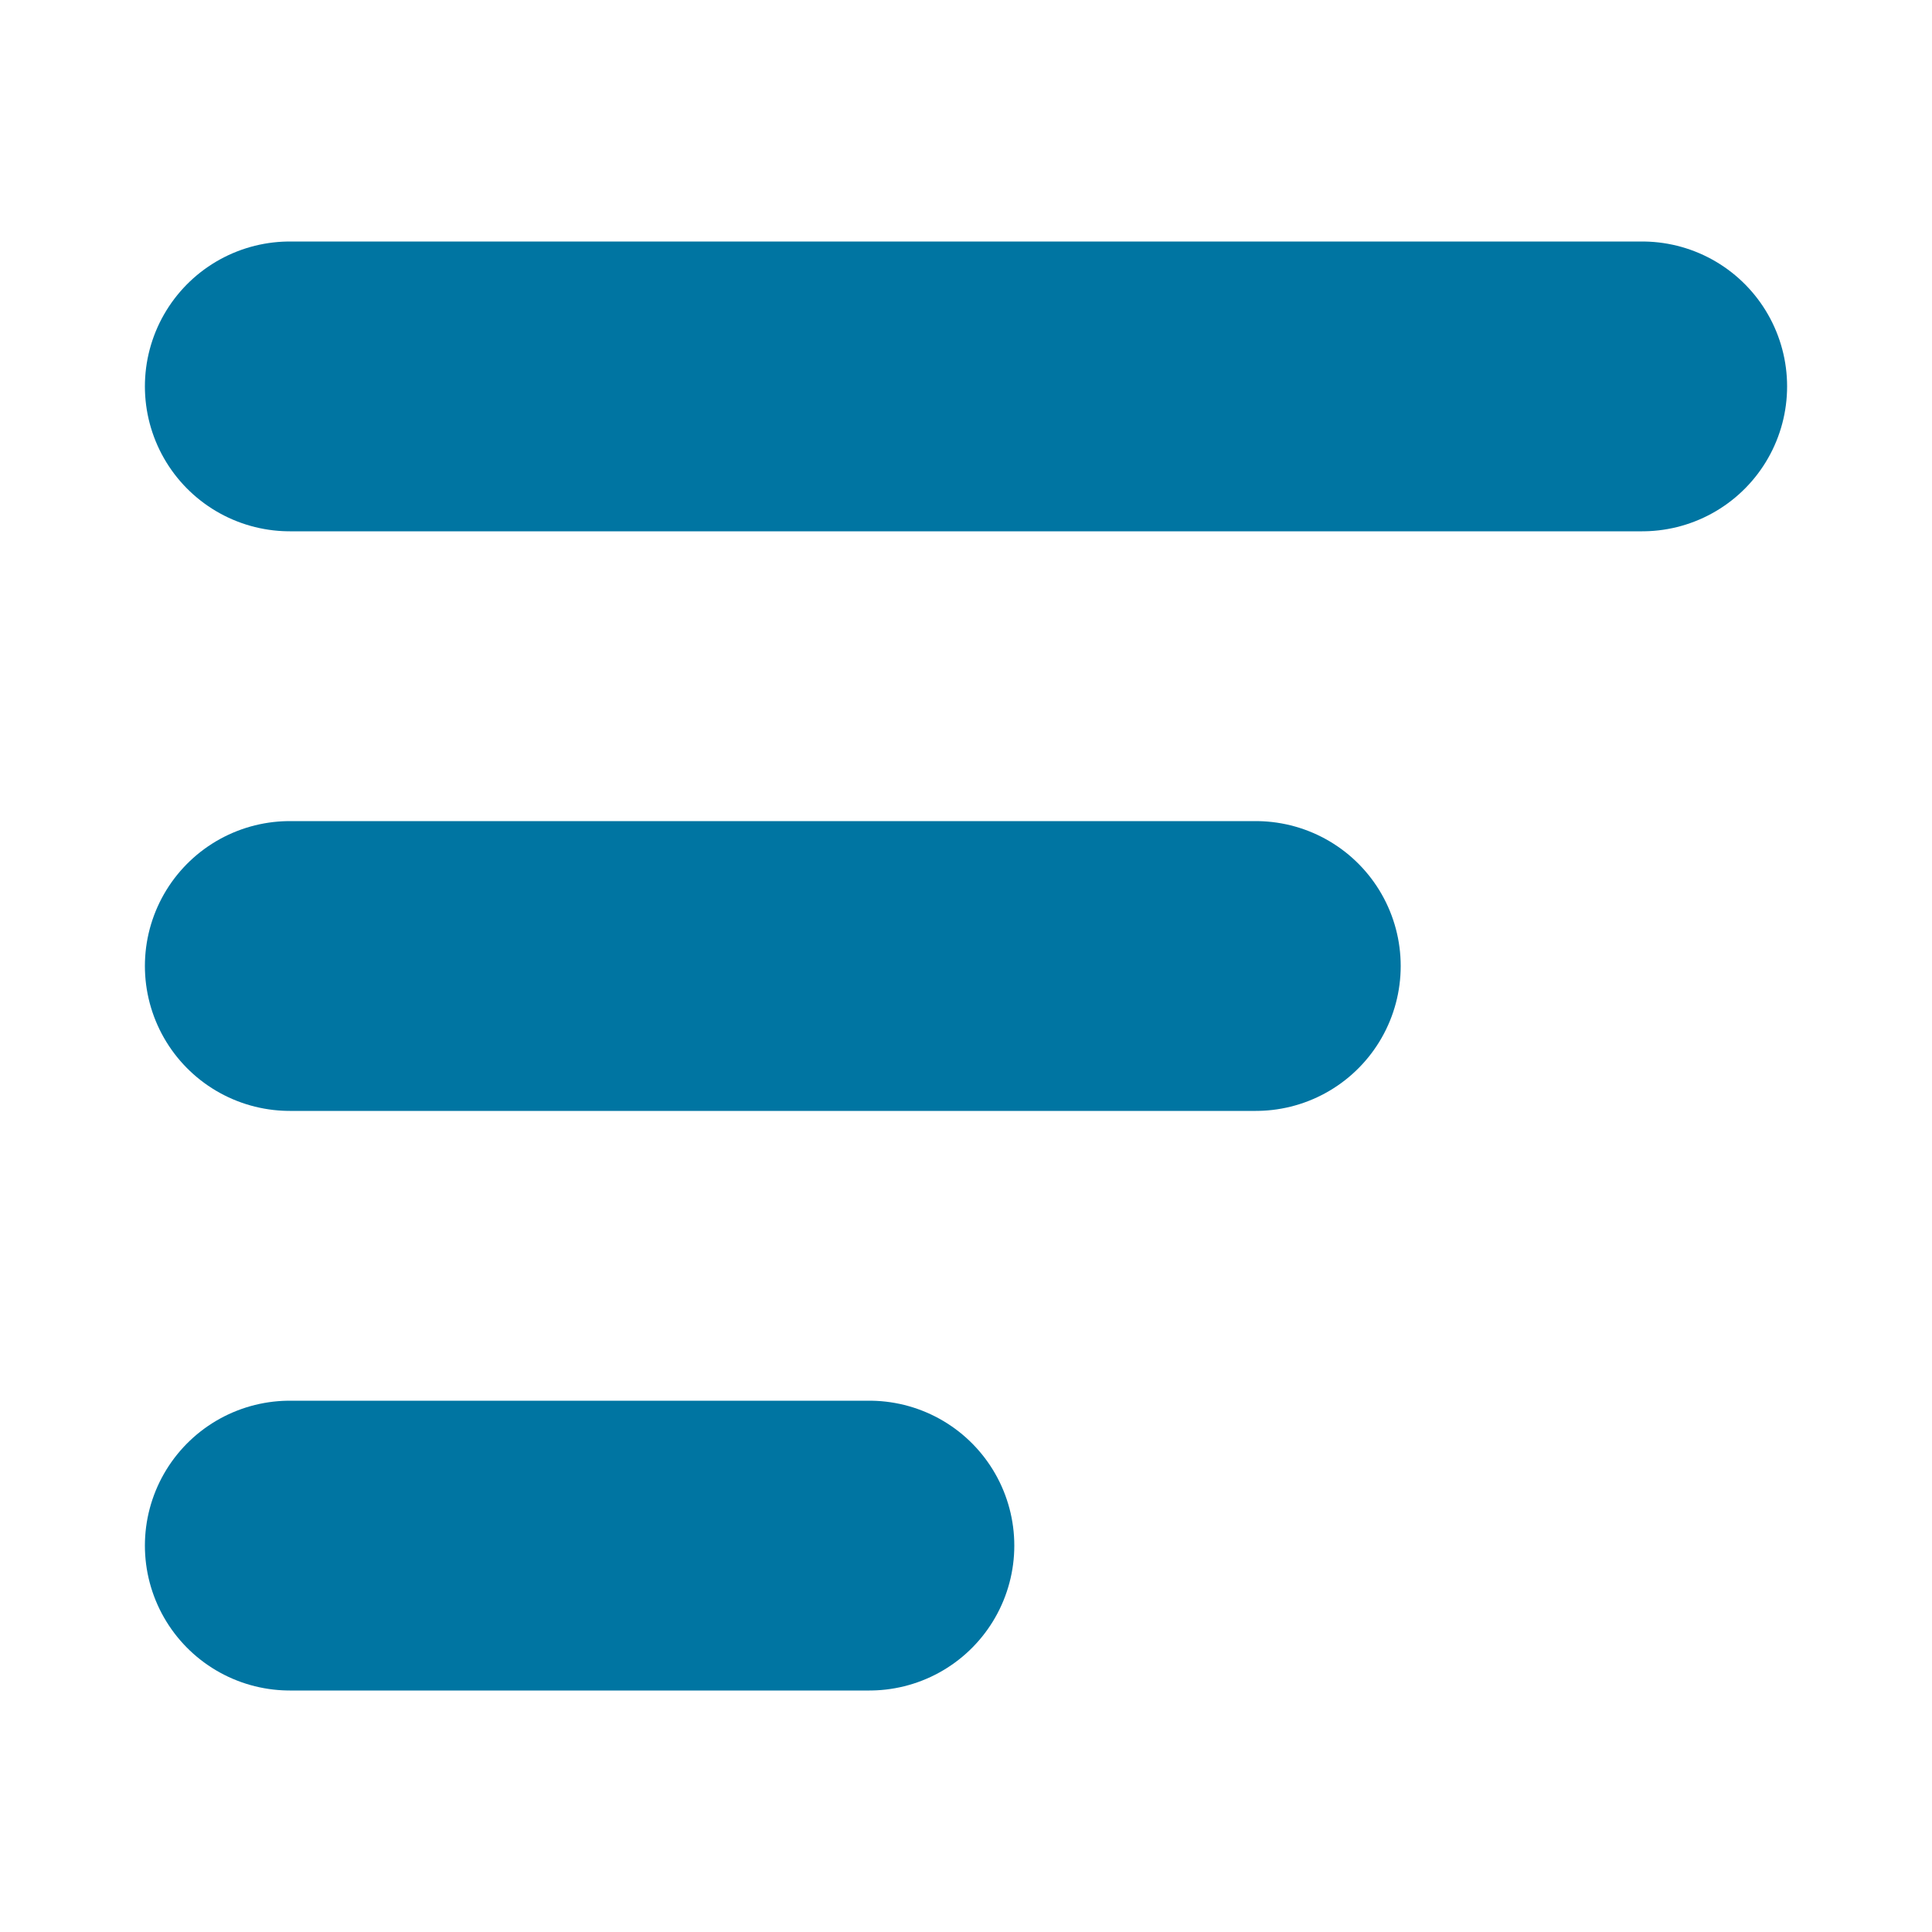 <svg width="20" height="20" viewBox="0 0 20 20" fill="none" xmlns="http://www.w3.org/2000/svg">
<path d="M13 10C9.095 10 6.905 10 3 10" stroke="#0075A2" stroke-width="3" stroke-linecap="round"/>
<path d="M17 4C11.533 4 8.467 4 3 4" stroke="#0075A2" stroke-width="3" stroke-linecap="round"/>
<path d="M9 16C6.657 16 5.343 16 3 16" stroke="#0075A2" stroke-width="3" stroke-linecap="round"/>
</svg>
